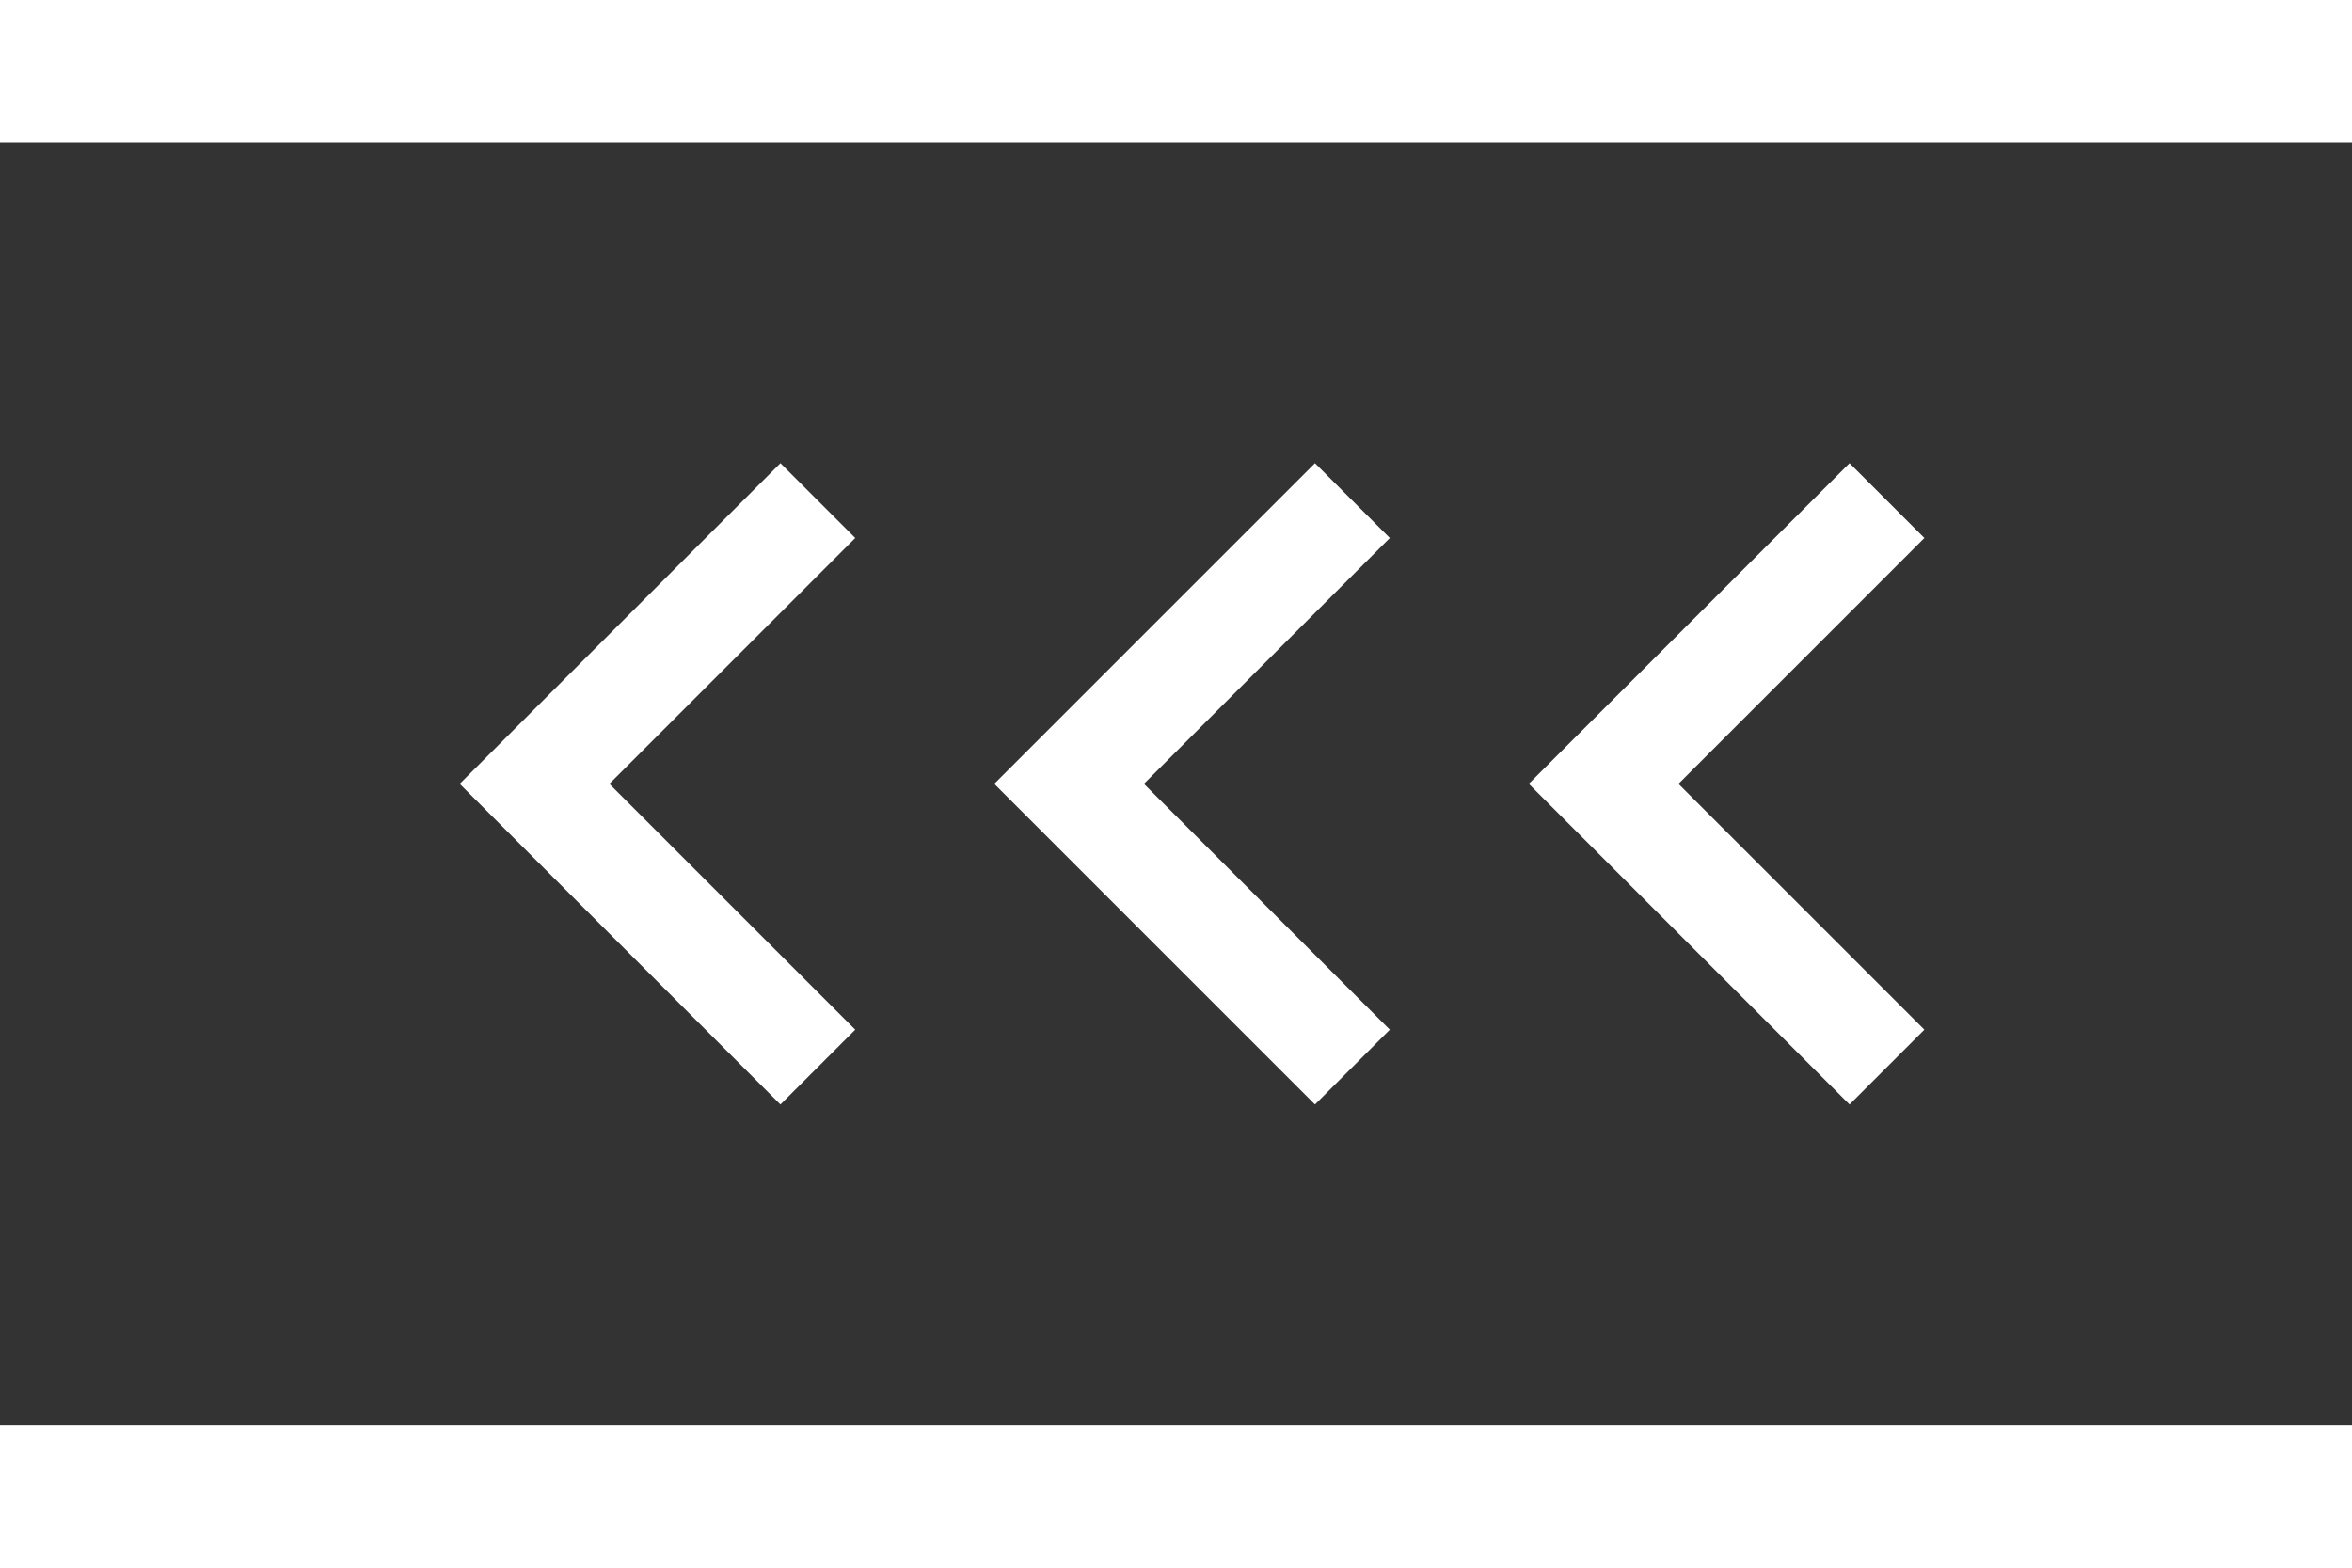 <svg width="96" height="64" viewBox="0 0 44 24" fill="none" xmlns="http://www.w3.org/2000/svg">

<rect x="0" y="0" width="44" height="24" fill="#333333" stroke="none"/>

<path d="M11.4 12L16 16.6L14.6 18L8.6 12L14.6 6L16 7.4L11.4 12Z" fill="#ffffff"/>
<path d="M21.4 12L26 16.6L24.6 18L18.6 12L24.6 6L26 7.4L21.4 12Z" fill="#ffffff"/>
<path d="M31.4 12L36 16.6L34.6 18L28.6 12L34.6 6L36 7.4L31.4 12Z" fill="#ffffff"/>

</svg>
